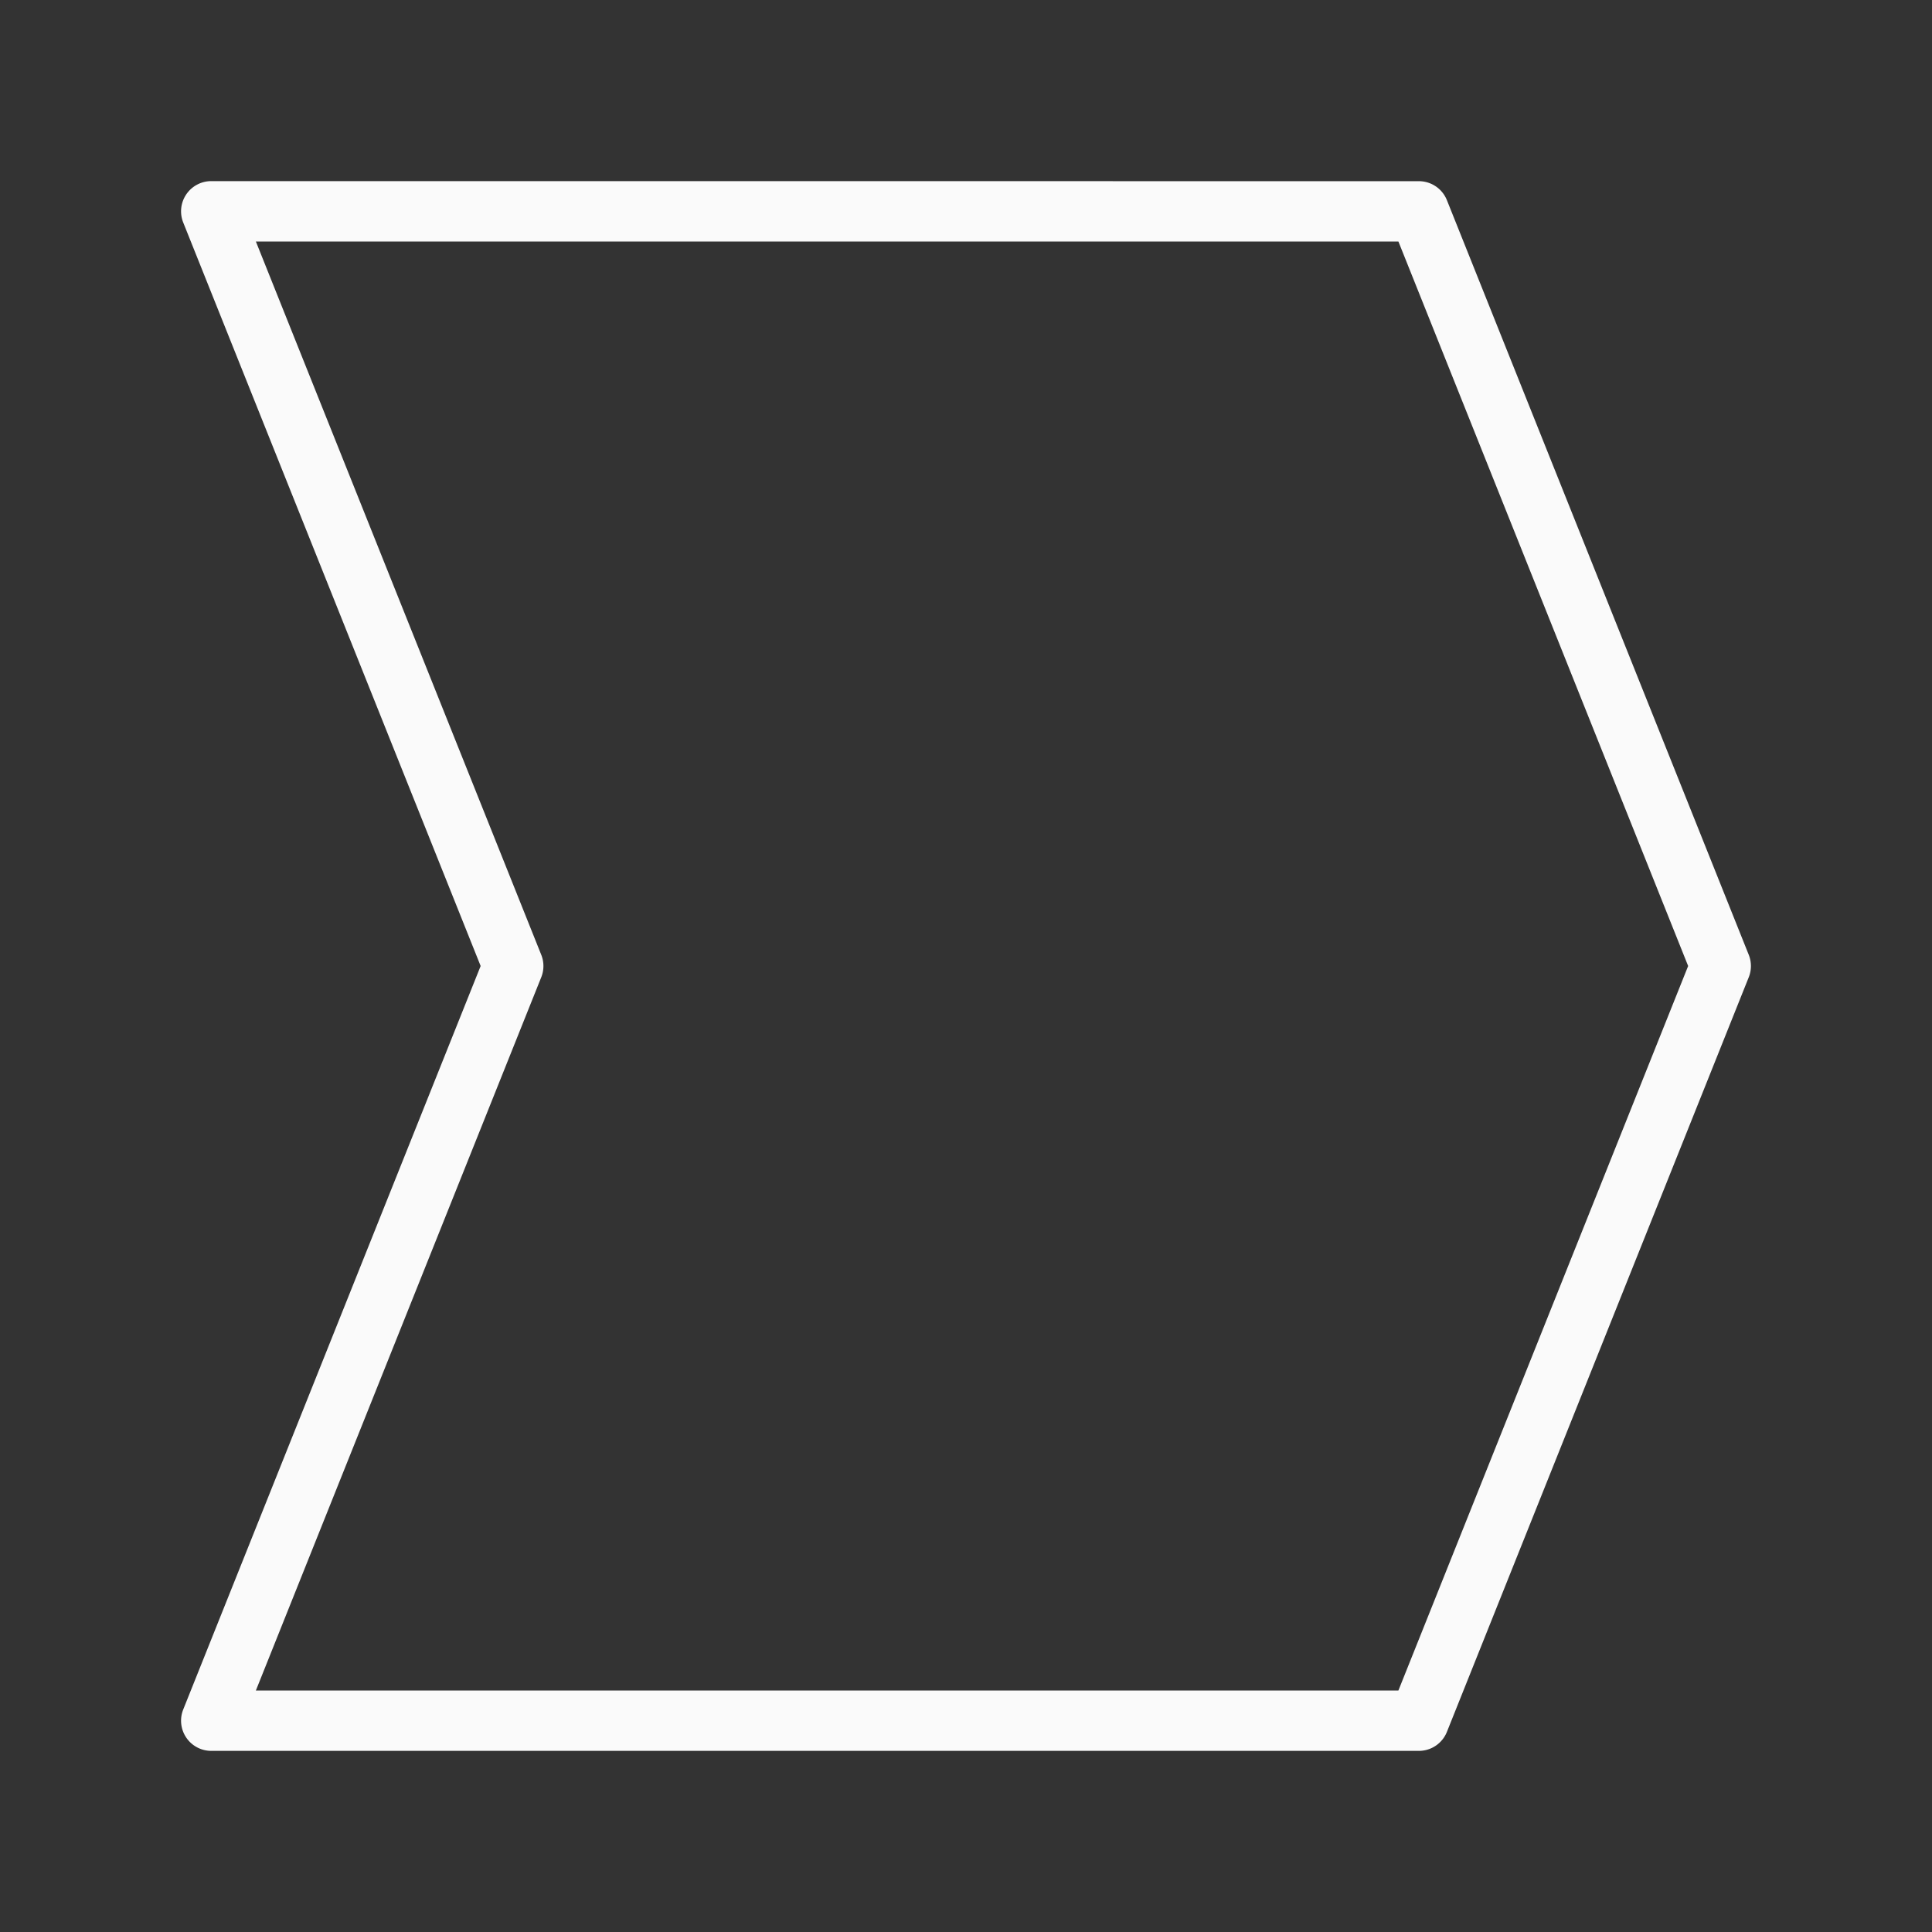 <svg viewBox="0 0 32 32" xmlns="http://www.w3.org/2000/svg"><rect x="0" y="0" width="32" height="32" fill="#333333" stroke="none"/><path d="m3.5 3a.5.5 0 0 0 -.465.686l4.926 12.314-4.926 12.314a.5.5 0 0 0 .465.686h20a.5.5 0 0 0 .465-.314l5-12.5a.5.5 0 0 0 0-.371l-5-12.5a.5.5 0 0 0 -.465-.314zm.738 1h18.924l4.799 12-4.799 12h-18.924l4.727-11.814a.5.5 0 0 0 0-.371z" fill="#fafafa"/></svg>